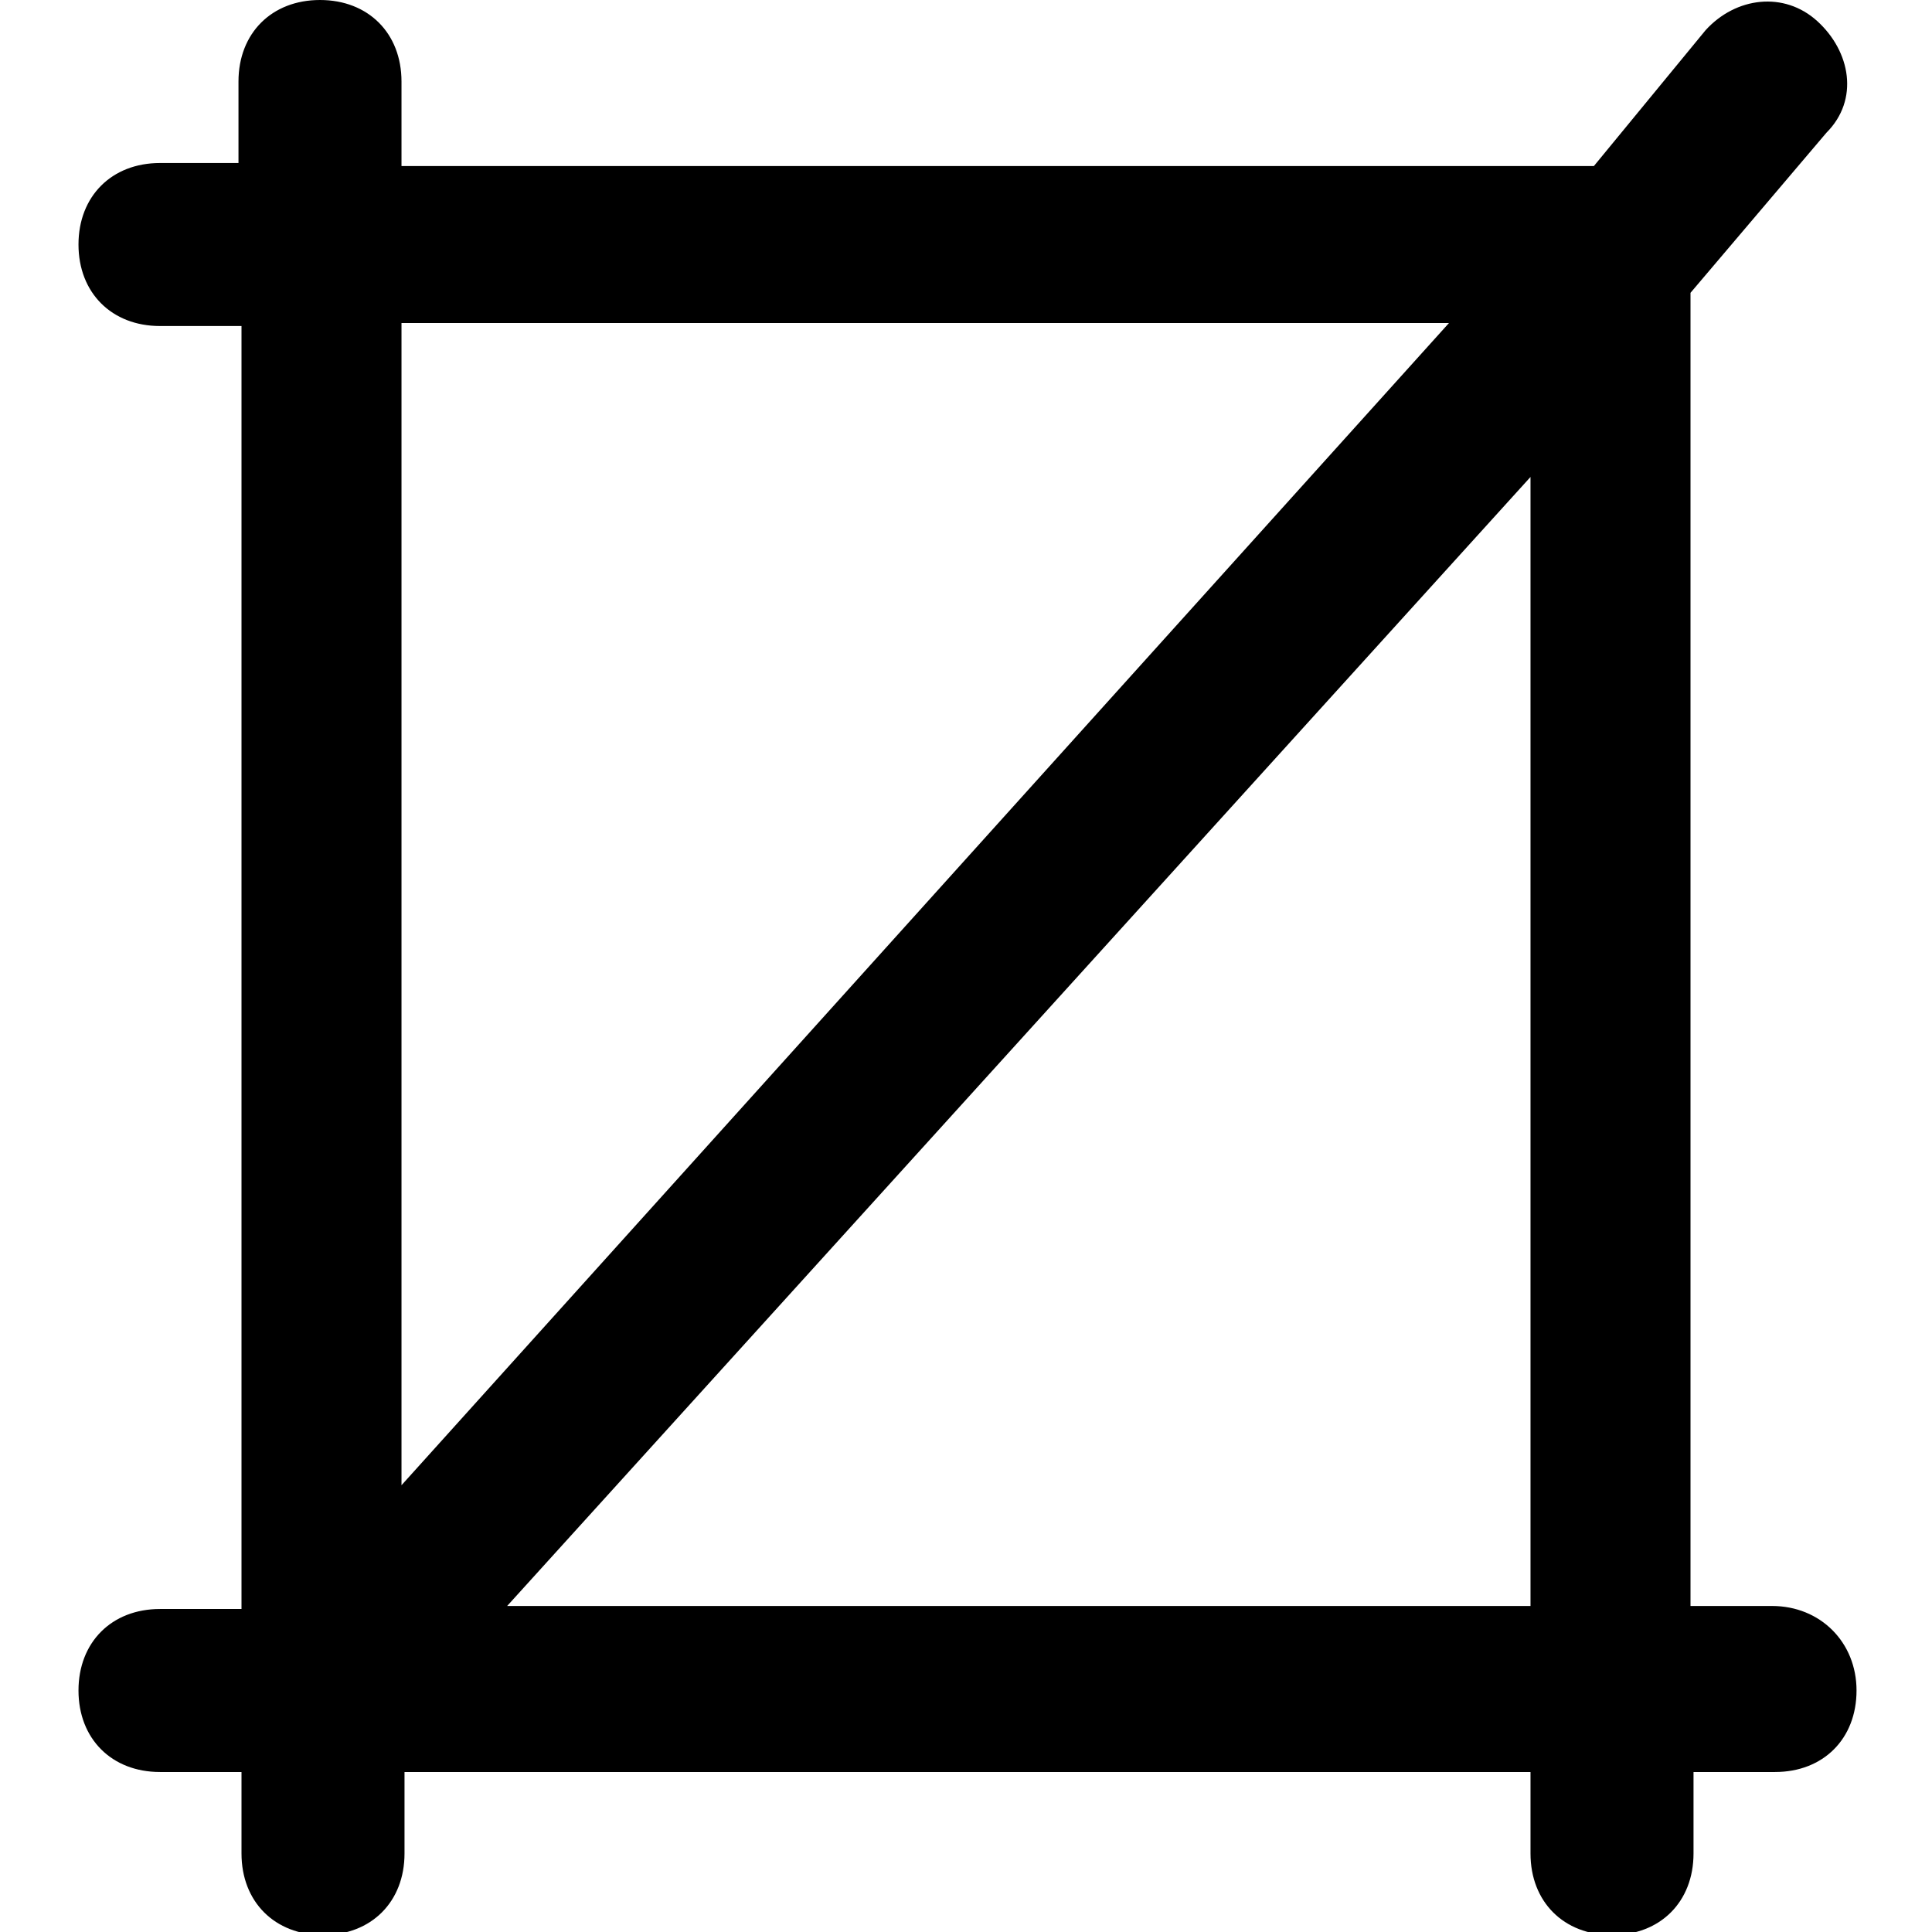<?xml version="1.0" encoding="utf-8"?>
<!-- Generator: Adobe Illustrator 21.0.2, SVG Export Plug-In . SVG Version: 6.00 Build 0)  -->
<svg version="1.1" id="Layer_2_1_" xmlns="http://www.w3.org/2000/svg" x="0px" y="0px"
     viewBox="0 0 64 64" style="enable-background:new 0 0 64 64;" xml:space="preserve">
<path d="M58.7,53.2H56V9.7l4.5-5.3c1.1-1.1,0.8-2.7-0.3-3.7S57.5-0.1,56.5,1l-3.7,4.5H13.3V2.7c0-1.6-1.1-2.7-2.7-2.7
	S7.9,1.1,7.9,2.7v2.7H5.3c-1.6,0-2.7,1.1-2.7,2.7s1.1,2.7,2.7,2.7h2.7v42.5H5.3c-1.6,0-2.7,1.1-2.7,2.7s1.1,2.7,2.7,2.7h2.7v2.7
	c0,1.6,1.1,2.7,2.7,2.7s2.7-1.1,2.7-2.7v-2.7h37.3v2.7c0,1.6,1.1,2.7,2.7,2.7c1.6,0,2.7-1.1,2.7-2.7v-2.7h2.7c1.6,0,2.7-1.1,2.7-2.7
	S60.3,53.2,58.7,53.2z M13.3,10.7H48L13.3,49.2V10.7z M16.8,53.2l33.9-37.4v37.4H16.8z"/>
</svg>
